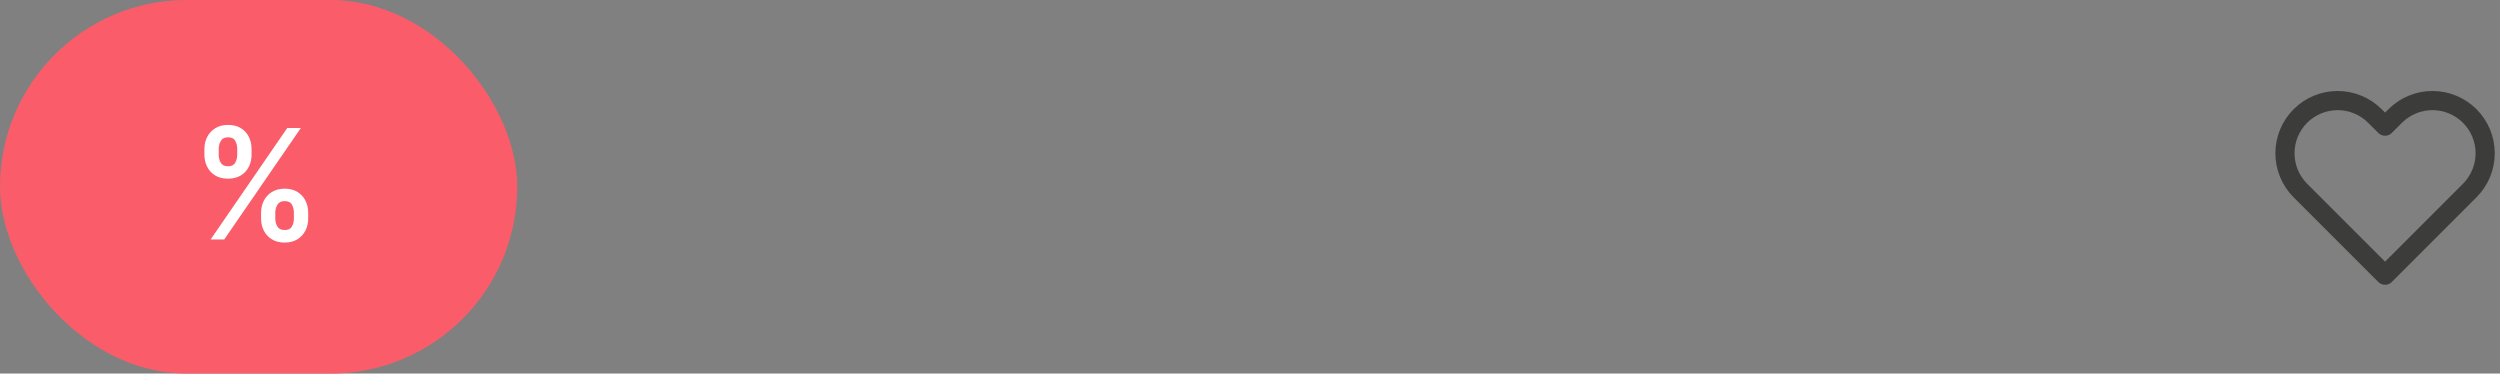 <svg width="261" height="39" viewBox="0 0 261 39" fill="none" xmlns="http://www.w3.org/2000/svg">
<rect x="0" y="0" width="261" height="39" fill="#808080" stroke="none"/>
<rect width="54" height="39" rx="19.5" fill="#FA5D69"/>
<path d="M27.256 22.818V22.204C27.256 21.754 27.35 21.339 27.54 20.96C27.733 20.581 28.013 20.276 28.381 20.046C28.748 19.814 29.193 19.699 29.716 19.699C30.254 19.699 30.704 19.814 31.068 20.046C31.432 20.273 31.706 20.576 31.892 20.954C32.081 21.333 32.176 21.75 32.176 22.204V22.818C32.176 23.269 32.081 23.684 31.892 24.062C31.703 24.441 31.424 24.746 31.057 24.977C30.693 25.208 30.246 25.324 29.716 25.324C29.186 25.324 28.737 25.208 28.369 24.977C28.002 24.746 27.724 24.441 27.534 24.062C27.349 23.684 27.256 23.269 27.256 22.818ZM28.739 22.204V22.818C28.739 23.117 28.811 23.392 28.954 23.642C29.099 23.892 29.352 24.017 29.716 24.017C30.083 24.017 30.335 23.894 30.472 23.648C30.612 23.398 30.682 23.121 30.682 22.818V22.204C30.682 21.901 30.616 21.625 30.483 21.375C30.35 21.121 30.095 20.994 29.716 20.994C29.36 20.994 29.108 21.121 28.96 21.375C28.812 21.625 28.739 21.901 28.739 22.204ZM21.341 16.159V15.546C21.341 15.091 21.438 14.674 21.631 14.296C21.824 13.917 22.104 13.614 22.472 13.386C22.839 13.155 23.284 13.04 23.807 13.04C24.341 13.04 24.79 13.155 25.153 13.386C25.521 13.614 25.797 13.917 25.983 14.296C26.169 14.674 26.261 15.091 26.261 15.546V16.159C26.261 16.614 26.167 17.03 25.977 17.409C25.792 17.784 25.515 18.085 25.148 18.312C24.78 18.54 24.333 18.653 23.807 18.653C23.273 18.653 22.822 18.54 22.454 18.312C22.091 18.085 21.814 17.782 21.625 17.403C21.436 17.025 21.341 16.61 21.341 16.159ZM22.835 15.546V16.159C22.835 16.462 22.905 16.739 23.046 16.989C23.189 17.235 23.443 17.358 23.807 17.358C24.171 17.358 24.421 17.235 24.557 16.989C24.697 16.739 24.767 16.462 24.767 16.159V15.546C24.767 15.242 24.701 14.966 24.568 14.716C24.436 14.462 24.182 14.335 23.807 14.335C23.447 14.335 23.195 14.462 23.051 14.716C22.907 14.97 22.835 15.246 22.835 15.546ZM21.989 25L29.989 13.364H31.409L23.409 25H21.989Z" fill="white"/>
<path d="M257.84 12.11C257.329 11.599 256.723 11.194 256.055 10.917C255.388 10.64 254.673 10.498 253.95 10.498C253.228 10.498 252.512 10.64 251.845 10.917C251.177 11.194 250.571 11.599 250.06 12.11L249 13.17L247.94 12.11C246.908 11.078 245.509 10.499 244.05 10.499C242.591 10.499 241.192 11.078 240.16 12.11C239.128 13.142 238.549 14.541 238.549 16C238.549 17.459 239.128 18.858 240.16 19.89L241.22 20.95L249 28.73L256.78 20.95L257.84 19.89C258.351 19.379 258.756 18.773 259.033 18.105C259.31 17.438 259.452 16.722 259.452 16C259.452 15.277 259.31 14.562 259.033 13.895C258.756 13.227 258.351 12.621 257.84 12.11V12.11Z" stroke="#3C3C3B" stroke-width="2" stroke-linecap="round" stroke-linejoin="round"/>
</svg>
